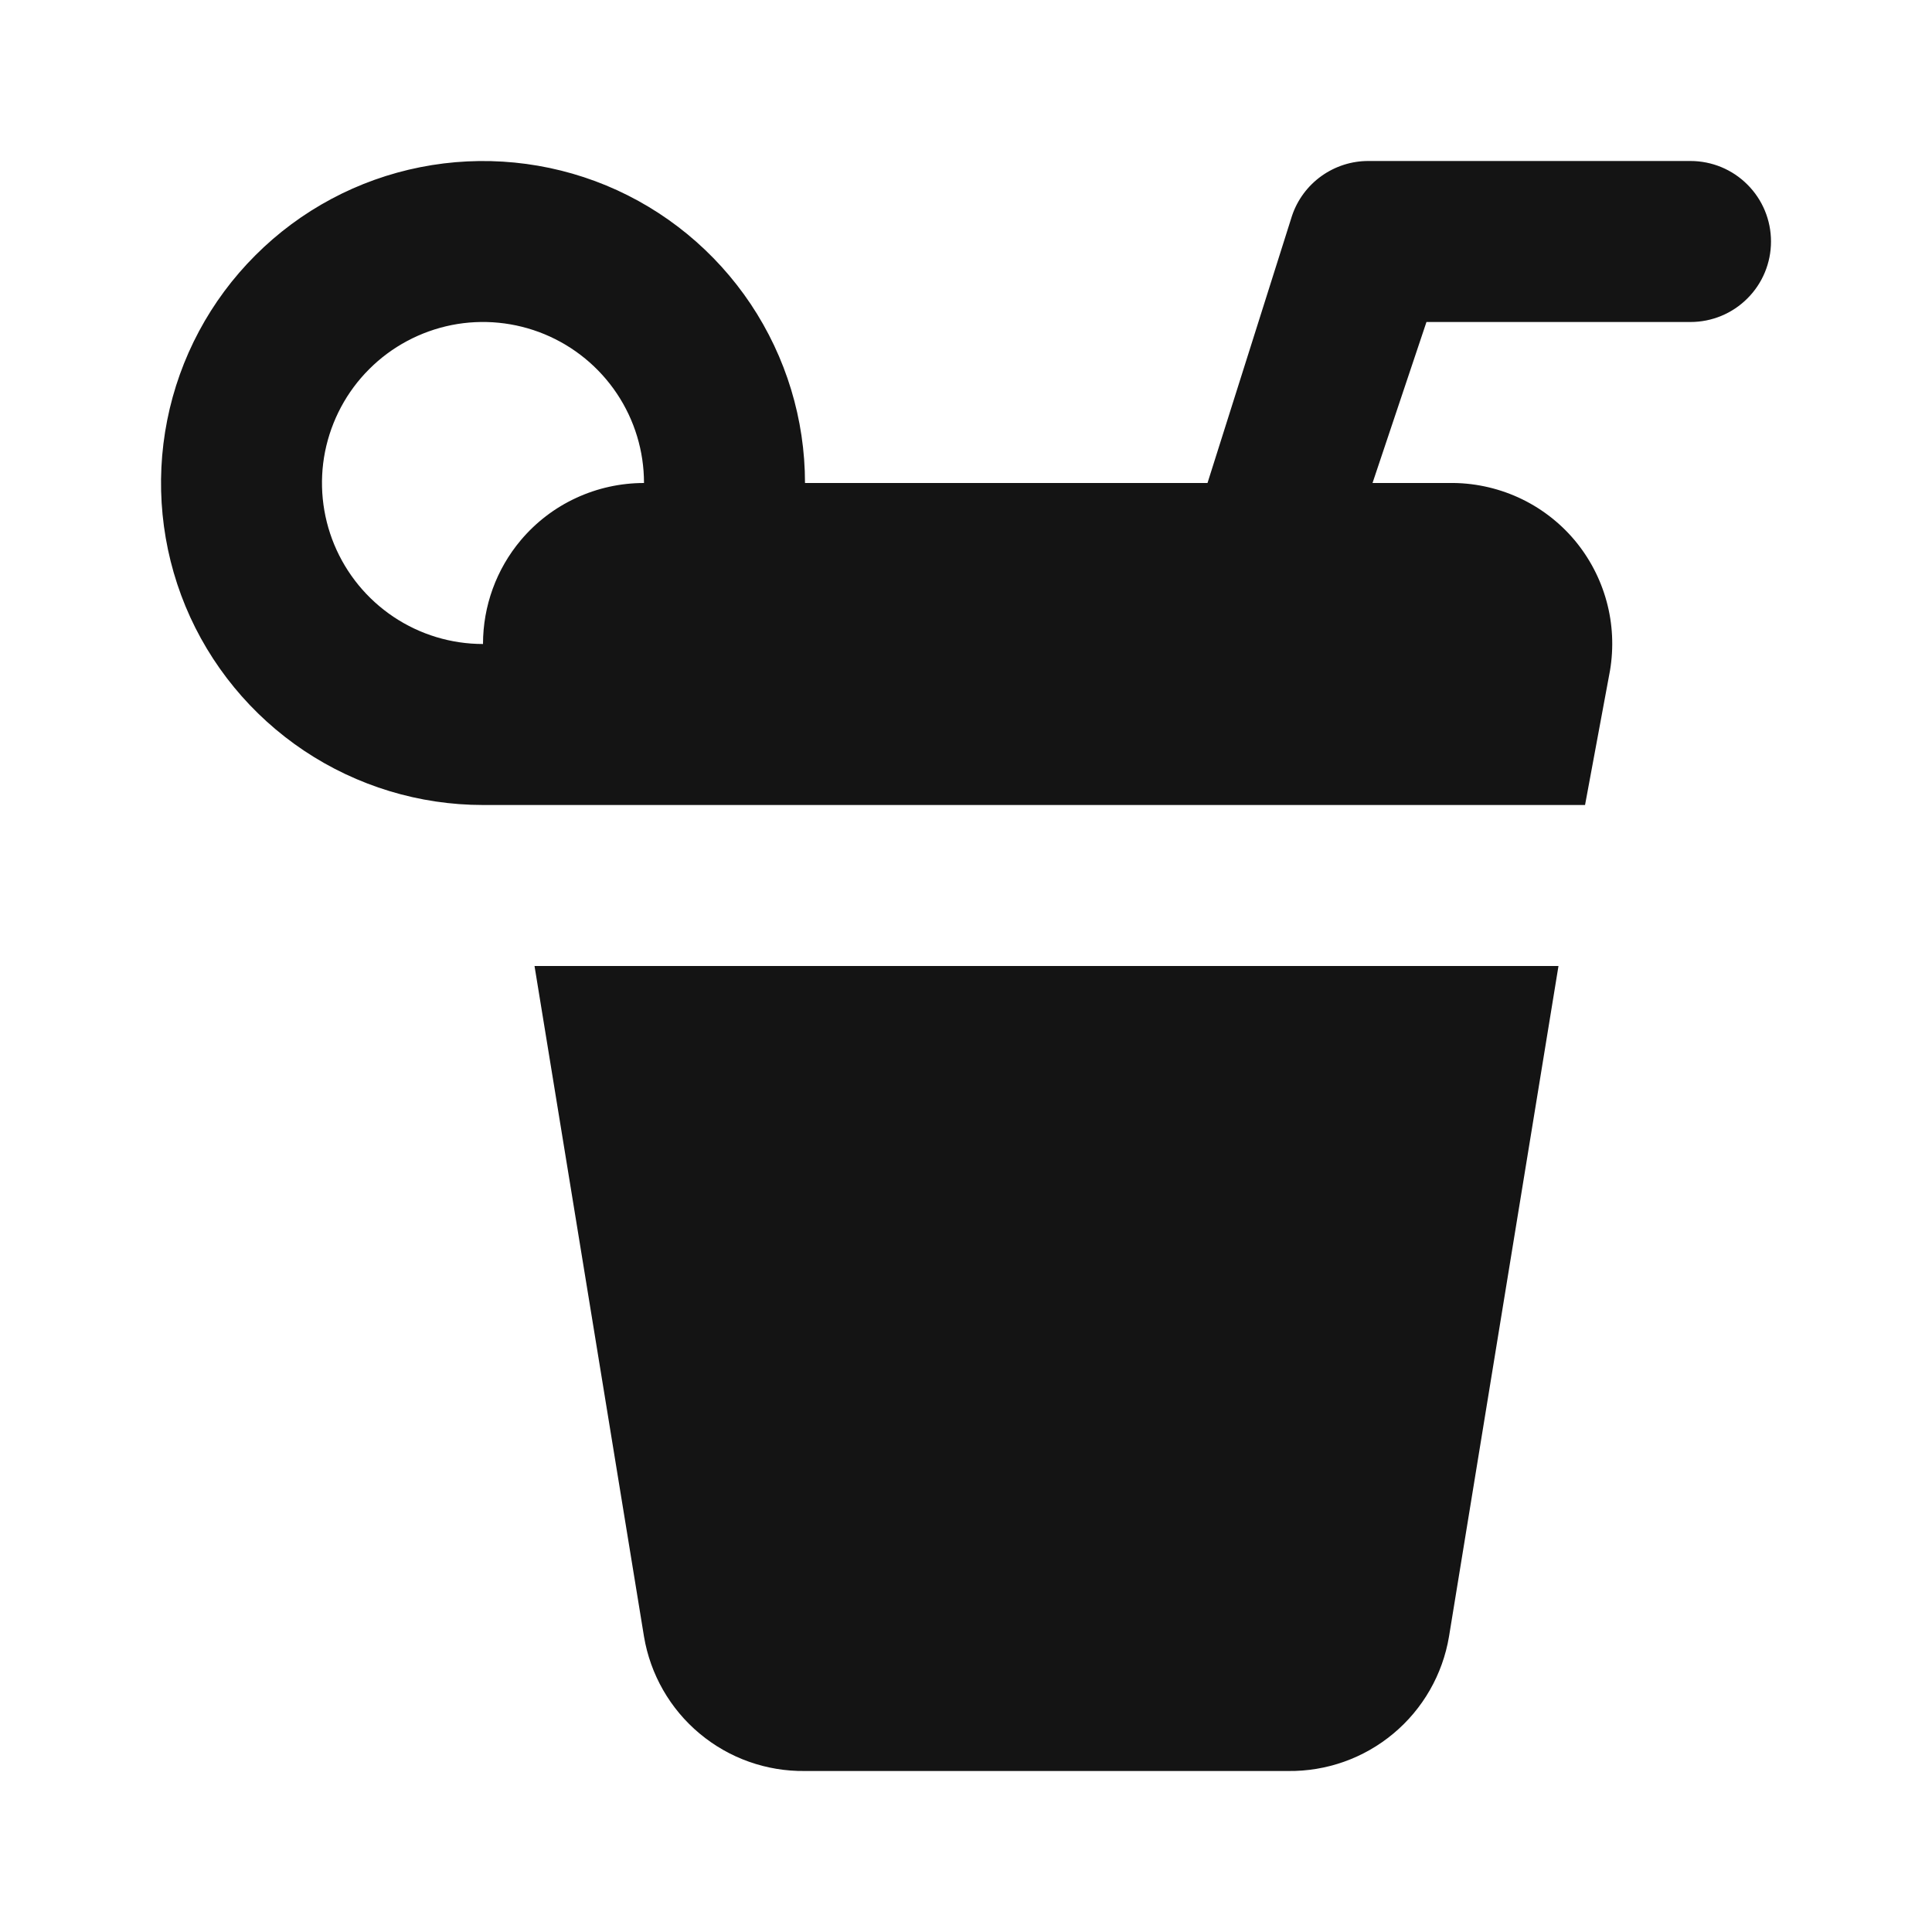 <svg width="24" height="24" viewBox="0 0 24 24" fill="none" xmlns="http://www.w3.org/2000/svg">
<path d="M8 20.33C8.079 20.801 8.324 21.229 8.691 21.535C9.058 21.842 9.522 22.006 10 22H16C16.478 22.006 16.942 21.842 17.309 21.535C17.676 21.229 17.921 20.801 18 20.33L19.36 12H6.64L8 20.33ZM21 2H17C16.79 1.999 16.586 2.065 16.415 2.187C16.245 2.309 16.117 2.481 16.05 2.68L15 6H10C10 5.209 9.765 4.436 9.326 3.778C8.886 3.12 8.262 2.607 7.531 2.304C6.8 2.002 5.996 1.923 5.22 2.077C4.444 2.231 3.731 2.612 3.172 3.172C2.612 3.731 2.231 4.444 2.077 5.22C1.923 5.996 2.002 6.8 2.304 7.531C2.607 8.262 3.12 8.886 3.778 9.326C4.436 9.765 5.209 10 6 10H6.3H19.69L20 8.33C20.048 8.044 20.034 7.751 19.958 7.472C19.882 7.192 19.746 6.932 19.56 6.71C19.369 6.483 19.13 6.302 18.86 6.179C18.59 6.057 18.296 5.995 18 6H17.05L17.72 4H21C21.265 4 21.52 3.895 21.707 3.707C21.895 3.52 22 3.265 22 3C22 2.735 21.895 2.48 21.707 2.293C21.52 2.105 21.265 2 21 2ZM6.47 6.71C6.166 7.071 6 7.528 6 8C5.604 8 5.218 7.883 4.889 7.663C4.56 7.443 4.304 7.131 4.152 6.765C4.001 6.4 3.961 5.998 4.038 5.61C4.116 5.222 4.306 4.865 4.586 4.586C4.865 4.306 5.222 4.116 5.61 4.038C5.998 3.961 6.4 4.001 6.765 4.152C7.131 4.304 7.443 4.56 7.663 4.889C7.883 5.218 8 5.604 8 6C7.709 6 7.421 6.063 7.156 6.186C6.892 6.308 6.658 6.487 6.47 6.71Z" fill="#141414"/>
</svg>
